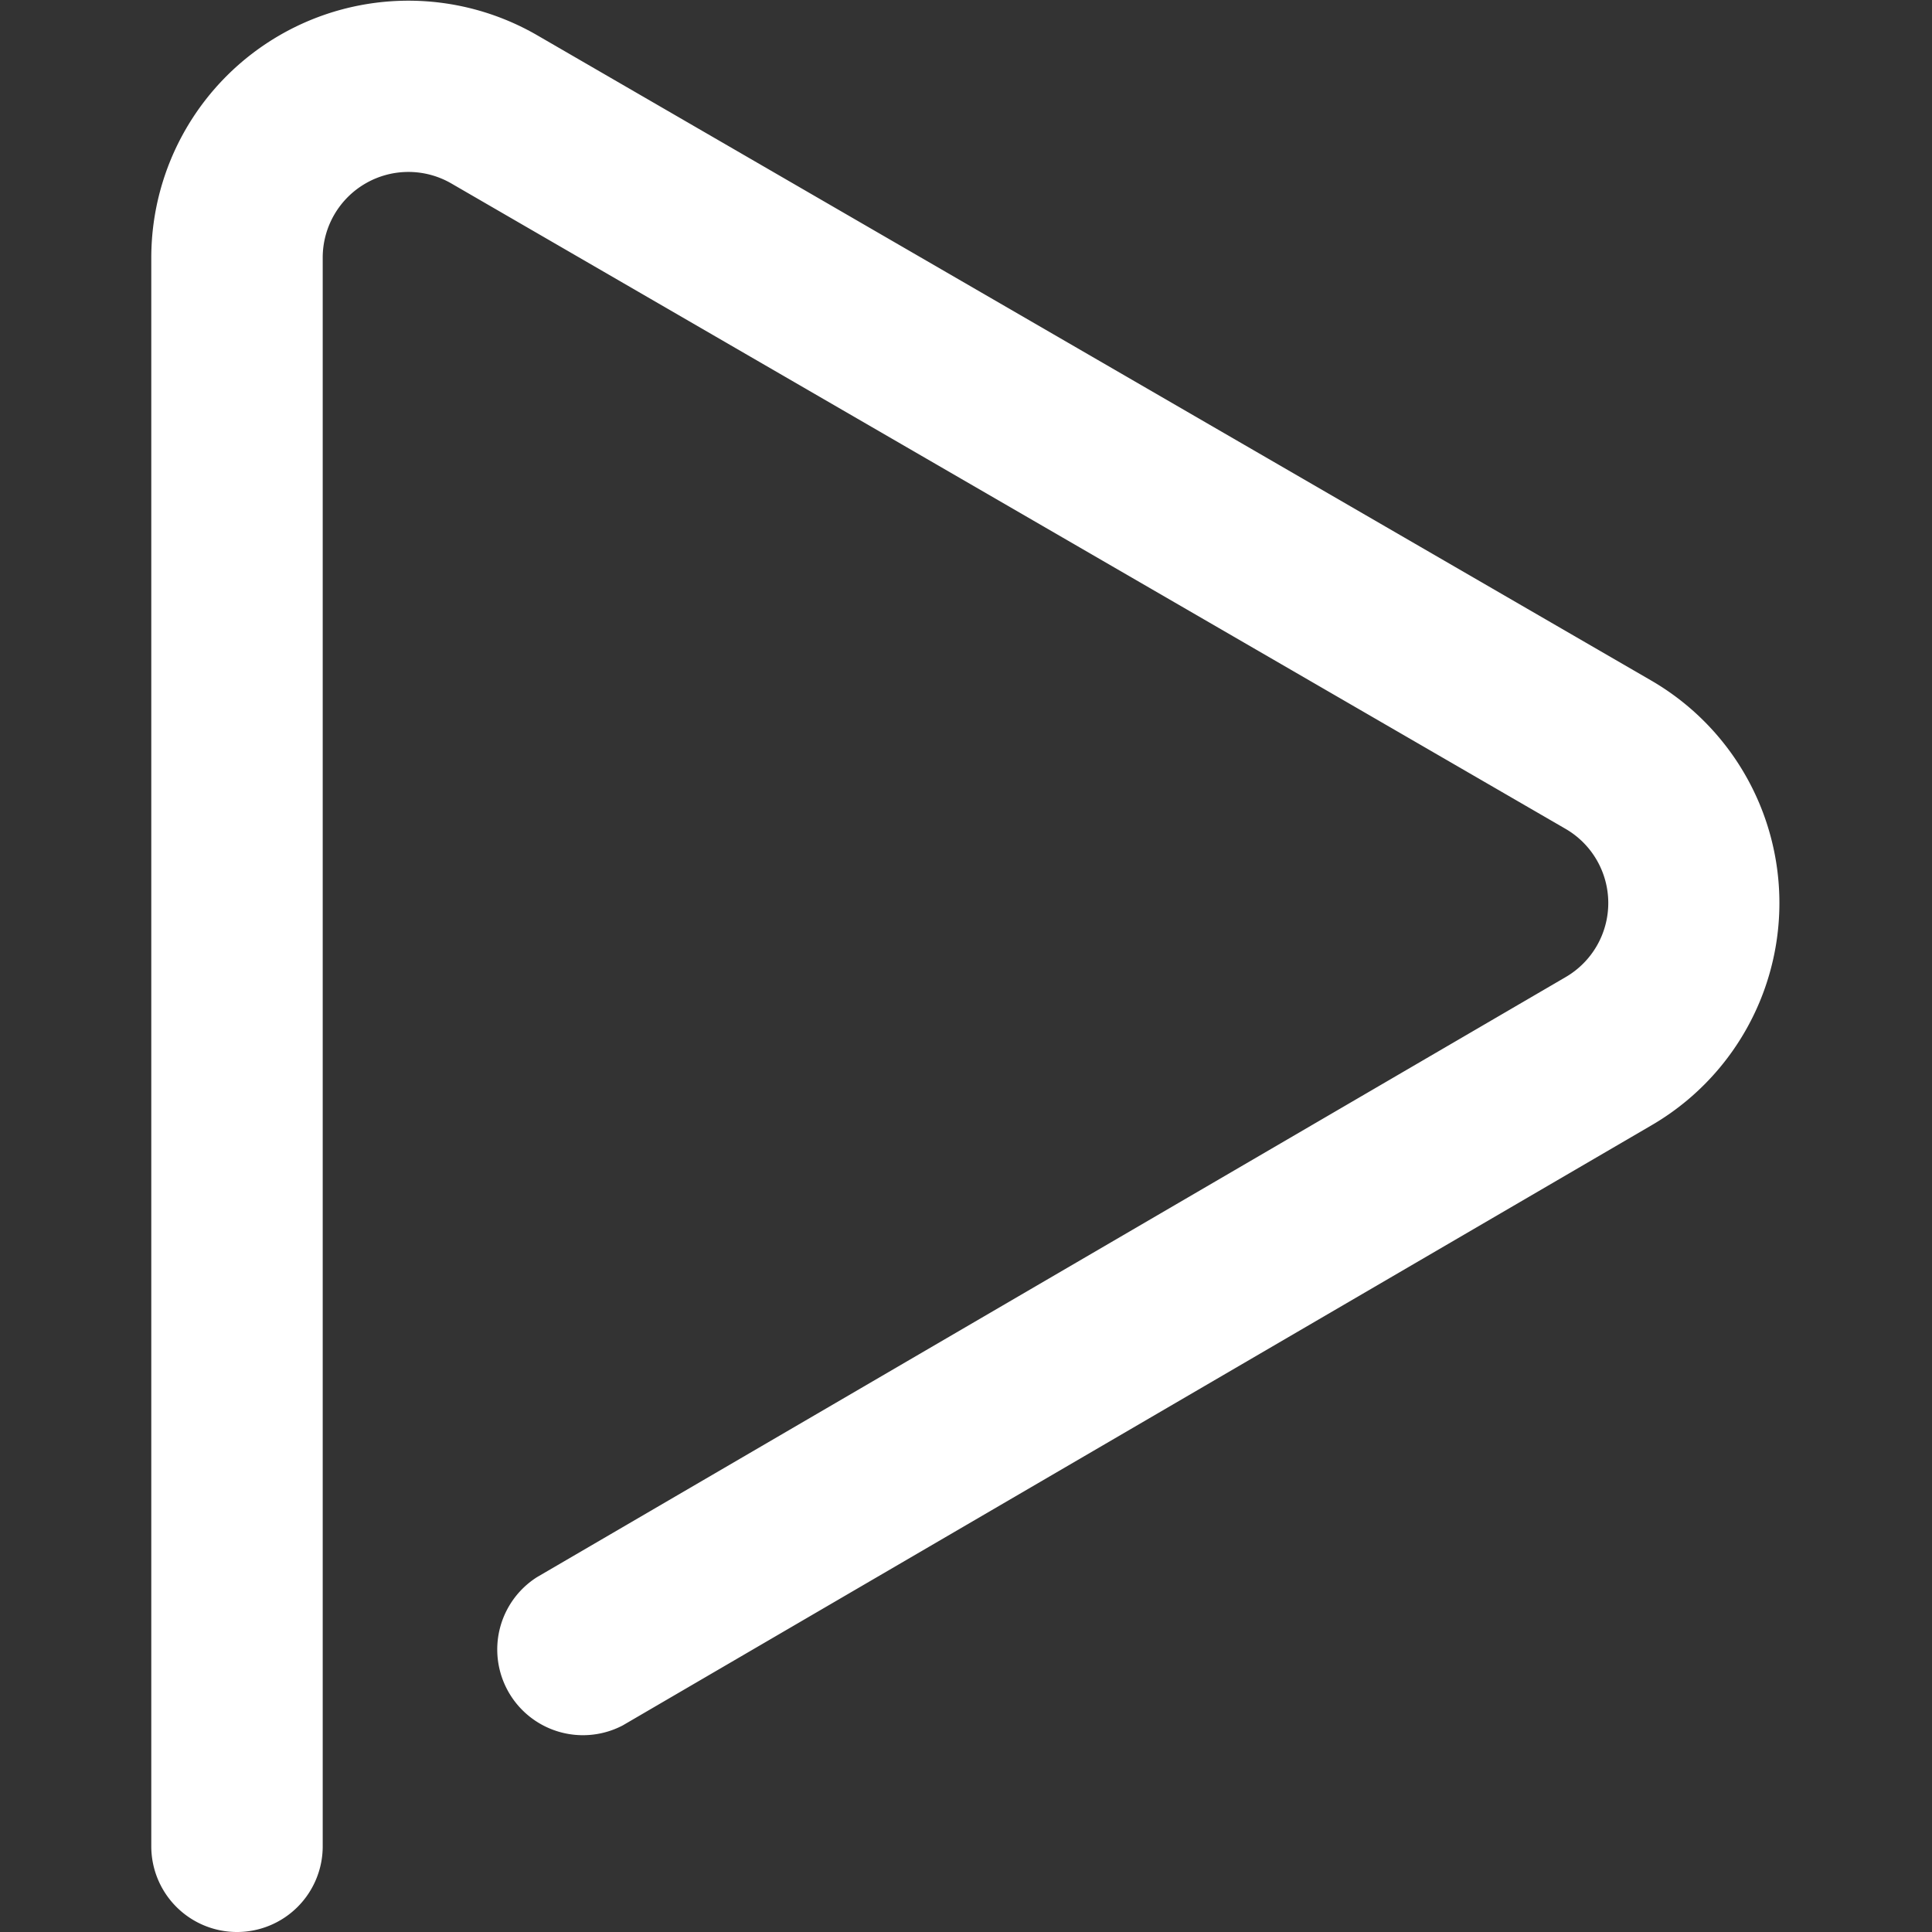 <svg class="icon" viewBox="0 0 1024 1024" xmlns="http://www.w3.org/2000/svg" width="128" height="128"><rect x="0" y="0" width="1024" height="1024" fill="#333333" stroke="none"/><defs><style>@font-face{font-family:&quot;feedback-iconfont&quot;;src:url(//at.alicdn.com/t/font_1031158_u69w8yhxdu.woff2?t=1630033759944) format(&quot;woff2&quot;),url(//at.alicdn.com/t/font_1031158_u69w8yhxdu.woff?t=1630033759944) format(&quot;woff&quot;),url(//at.alicdn.com/t/font_1031158_u69w8yhxdu.ttf?t=1630033759944) format(&quot;truetype&quot;)}</style></defs><path d="M125.615 1024a45.43 45.43 0 0 1-45.43-45.43V136.29A136.291 136.291 0 0 1 148.33 18.626a136.291 136.291 0 0 1 136.291 0l590.595 342.09a136.291 136.291 0 0 1 0 235.784L330.05 914.513a45.43 45.43 0 0 1-45.43-78.595l545.164-318.012a45.43 45.43 0 0 0 0-78.595L239.191 97.221a45.43 45.43 0 0 0-68.146 39.07V978.57a45.43 45.43 0 0 1-45.43 45.43z" fill="#fff"/></svg>